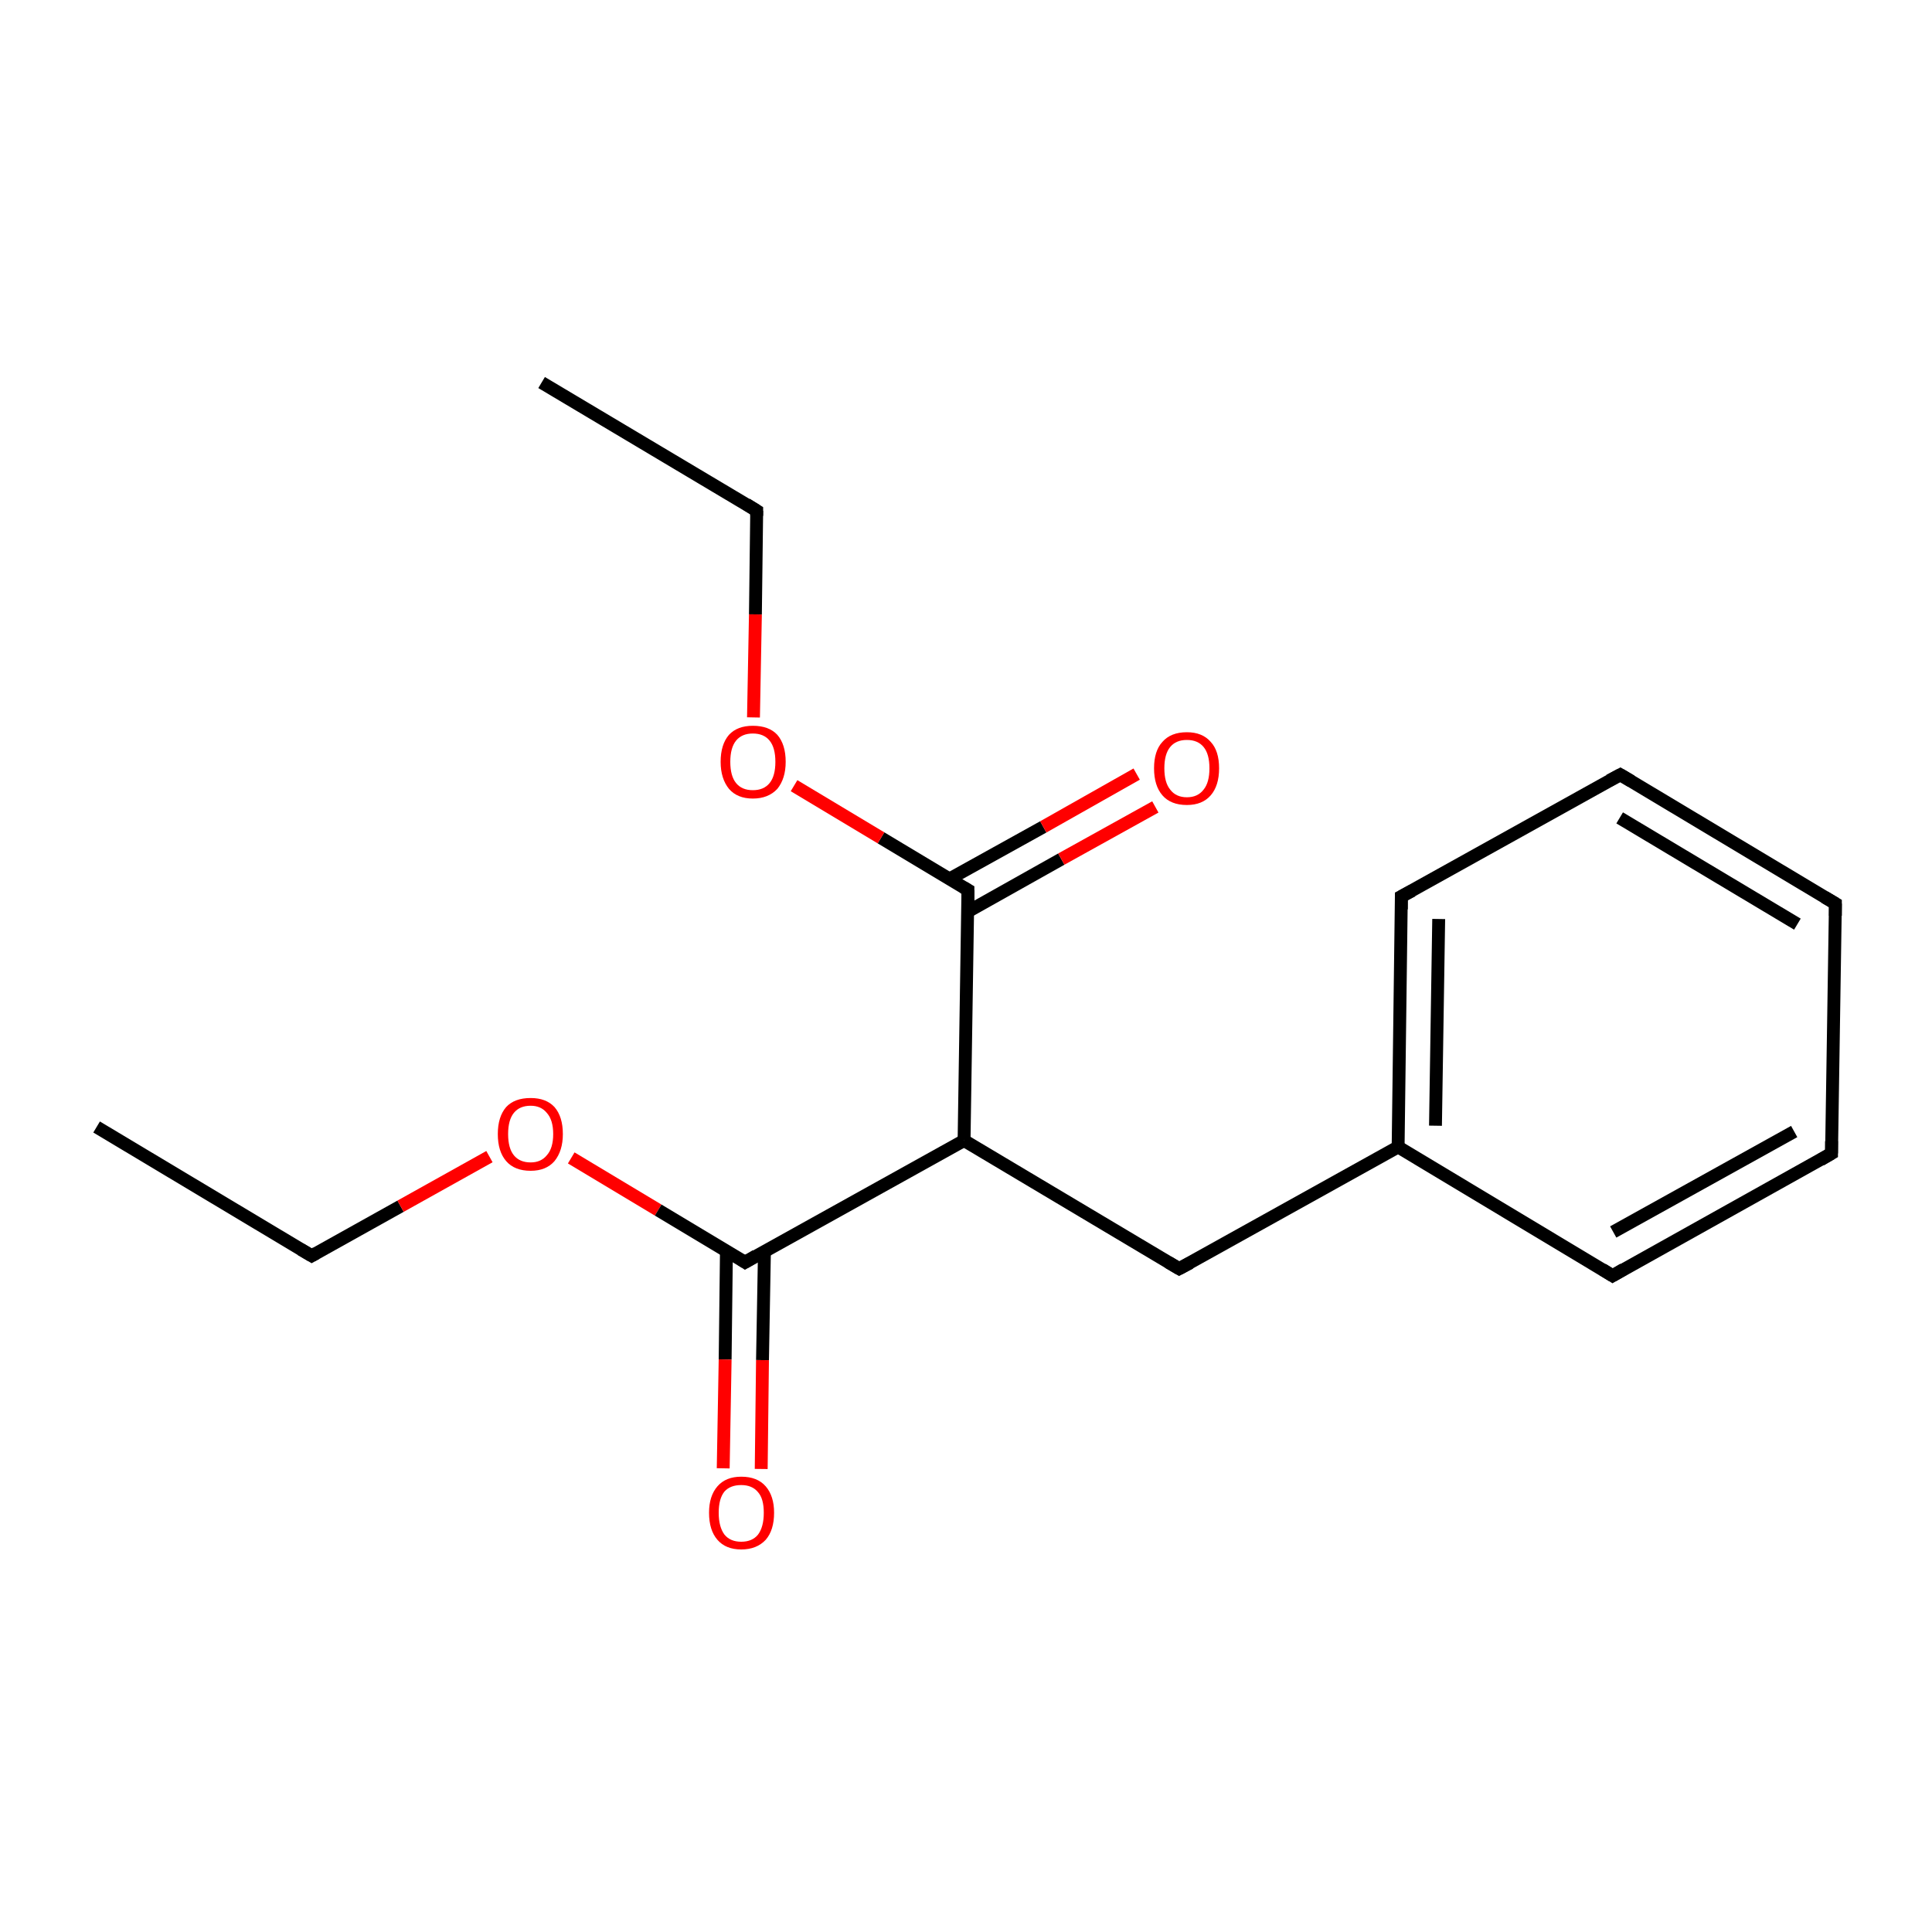 <?xml version='1.0' encoding='iso-8859-1'?>
<svg version='1.1' baseProfile='full'
              xmlns='http://www.w3.org/2000/svg'
                      xmlns:rdkit='http://www.rdkit.org/xml'
                      xmlns:xlink='http://www.w3.org/1999/xlink'
                  xml:space='preserve'
width='300px' height='300px' viewBox='0 0 300 300'>
<!-- END OF HEADER -->
<rect style='opacity:1.0;fill:#FFFFFF;stroke:none' width='300.0' height='300.0' x='0.0' y='0.0'> </rect>
<path class='bond-0 atom-0 atom-1' d='M 15.0,175.0 L 48.4,195.0' style='fill:none;fill-rule:evenodd;stroke:#000000;stroke-width:2.0px;stroke-linecap:butt;stroke-linejoin:miter;stroke-opacity:1' />
<path class='bond-1 atom-1 atom-2' d='M 48.4,195.0 L 62.2,187.3' style='fill:none;fill-rule:evenodd;stroke:#000000;stroke-width:2.0px;stroke-linecap:butt;stroke-linejoin:miter;stroke-opacity:1' />
<path class='bond-1 atom-1 atom-2' d='M 62.2,187.3 L 76.0,179.6' style='fill:none;fill-rule:evenodd;stroke:#FF0000;stroke-width:2.0px;stroke-linecap:butt;stroke-linejoin:miter;stroke-opacity:1' />
<path class='bond-2 atom-2 atom-3' d='M 88.7,179.8 L 102.2,187.9' style='fill:none;fill-rule:evenodd;stroke:#FF0000;stroke-width:2.0px;stroke-linecap:butt;stroke-linejoin:miter;stroke-opacity:1' />
<path class='bond-2 atom-2 atom-3' d='M 102.2,187.9 L 115.7,196.0' style='fill:none;fill-rule:evenodd;stroke:#000000;stroke-width:2.0px;stroke-linecap:butt;stroke-linejoin:miter;stroke-opacity:1' />
<path class='bond-3 atom-3 atom-4' d='M 112.8,194.3 L 112.6,211.1' style='fill:none;fill-rule:evenodd;stroke:#000000;stroke-width:2.0px;stroke-linecap:butt;stroke-linejoin:miter;stroke-opacity:1' />
<path class='bond-3 atom-3 atom-4' d='M 112.6,211.1 L 112.3,228.0' style='fill:none;fill-rule:evenodd;stroke:#FF0000;stroke-width:2.0px;stroke-linecap:butt;stroke-linejoin:miter;stroke-opacity:1' />
<path class='bond-3 atom-3 atom-4' d='M 118.7,194.4 L 118.4,211.2' style='fill:none;fill-rule:evenodd;stroke:#000000;stroke-width:2.0px;stroke-linecap:butt;stroke-linejoin:miter;stroke-opacity:1' />
<path class='bond-3 atom-3 atom-4' d='M 118.4,211.2 L 118.2,228.1' style='fill:none;fill-rule:evenodd;stroke:#FF0000;stroke-width:2.0px;stroke-linecap:butt;stroke-linejoin:miter;stroke-opacity:1' />
<path class='bond-4 atom-3 atom-5' d='M 115.7,196.0 L 149.7,177.1' style='fill:none;fill-rule:evenodd;stroke:#000000;stroke-width:2.0px;stroke-linecap:butt;stroke-linejoin:miter;stroke-opacity:1' />
<path class='bond-5 atom-5 atom-6' d='M 149.7,177.1 L 183.1,197.0' style='fill:none;fill-rule:evenodd;stroke:#000000;stroke-width:2.0px;stroke-linecap:butt;stroke-linejoin:miter;stroke-opacity:1' />
<path class='bond-6 atom-6 atom-7' d='M 183.1,197.0 L 217.1,178.1' style='fill:none;fill-rule:evenodd;stroke:#000000;stroke-width:2.0px;stroke-linecap:butt;stroke-linejoin:miter;stroke-opacity:1' />
<path class='bond-7 atom-7 atom-8' d='M 217.1,178.1 L 217.6,139.2' style='fill:none;fill-rule:evenodd;stroke:#000000;stroke-width:2.0px;stroke-linecap:butt;stroke-linejoin:miter;stroke-opacity:1' />
<path class='bond-7 atom-7 atom-8' d='M 222.9,174.8 L 223.4,142.7' style='fill:none;fill-rule:evenodd;stroke:#000000;stroke-width:2.0px;stroke-linecap:butt;stroke-linejoin:miter;stroke-opacity:1' />
<path class='bond-8 atom-8 atom-9' d='M 217.6,139.2 L 251.6,120.3' style='fill:none;fill-rule:evenodd;stroke:#000000;stroke-width:2.0px;stroke-linecap:butt;stroke-linejoin:miter;stroke-opacity:1' />
<path class='bond-9 atom-9 atom-10' d='M 251.6,120.3 L 285.0,140.3' style='fill:none;fill-rule:evenodd;stroke:#000000;stroke-width:2.0px;stroke-linecap:butt;stroke-linejoin:miter;stroke-opacity:1' />
<path class='bond-9 atom-9 atom-10' d='M 251.5,127.0 L 279.1,143.5' style='fill:none;fill-rule:evenodd;stroke:#000000;stroke-width:2.0px;stroke-linecap:butt;stroke-linejoin:miter;stroke-opacity:1' />
<path class='bond-10 atom-10 atom-11' d='M 285.0,140.3 L 284.4,179.1' style='fill:none;fill-rule:evenodd;stroke:#000000;stroke-width:2.0px;stroke-linecap:butt;stroke-linejoin:miter;stroke-opacity:1' />
<path class='bond-11 atom-11 atom-12' d='M 284.4,179.1 L 250.4,198.1' style='fill:none;fill-rule:evenodd;stroke:#000000;stroke-width:2.0px;stroke-linecap:butt;stroke-linejoin:miter;stroke-opacity:1' />
<path class='bond-11 atom-11 atom-12' d='M 278.6,175.7 L 250.5,191.3' style='fill:none;fill-rule:evenodd;stroke:#000000;stroke-width:2.0px;stroke-linecap:butt;stroke-linejoin:miter;stroke-opacity:1' />
<path class='bond-12 atom-5 atom-13' d='M 149.7,177.1 L 150.3,138.2' style='fill:none;fill-rule:evenodd;stroke:#000000;stroke-width:2.0px;stroke-linecap:butt;stroke-linejoin:miter;stroke-opacity:1' />
<path class='bond-13 atom-13 atom-14' d='M 150.2,141.6 L 164.8,133.4' style='fill:none;fill-rule:evenodd;stroke:#000000;stroke-width:2.0px;stroke-linecap:butt;stroke-linejoin:miter;stroke-opacity:1' />
<path class='bond-13 atom-13 atom-14' d='M 164.8,133.4 L 179.4,125.3' style='fill:none;fill-rule:evenodd;stroke:#FF0000;stroke-width:2.0px;stroke-linecap:butt;stroke-linejoin:miter;stroke-opacity:1' />
<path class='bond-13 atom-13 atom-14' d='M 147.4,136.5 L 162.0,128.4' style='fill:none;fill-rule:evenodd;stroke:#000000;stroke-width:2.0px;stroke-linecap:butt;stroke-linejoin:miter;stroke-opacity:1' />
<path class='bond-13 atom-13 atom-14' d='M 162.0,128.4 L 176.5,120.2' style='fill:none;fill-rule:evenodd;stroke:#FF0000;stroke-width:2.0px;stroke-linecap:butt;stroke-linejoin:miter;stroke-opacity:1' />
<path class='bond-14 atom-13 atom-15' d='M 150.3,138.2 L 136.8,130.1' style='fill:none;fill-rule:evenodd;stroke:#000000;stroke-width:2.0px;stroke-linecap:butt;stroke-linejoin:miter;stroke-opacity:1' />
<path class='bond-14 atom-13 atom-15' d='M 136.8,130.1 L 123.3,122.0' style='fill:none;fill-rule:evenodd;stroke:#FF0000;stroke-width:2.0px;stroke-linecap:butt;stroke-linejoin:miter;stroke-opacity:1' />
<path class='bond-15 atom-15 atom-16' d='M 117.0,111.4 L 117.3,95.4' style='fill:none;fill-rule:evenodd;stroke:#FF0000;stroke-width:2.0px;stroke-linecap:butt;stroke-linejoin:miter;stroke-opacity:1' />
<path class='bond-15 atom-15 atom-16' d='M 117.3,95.4 L 117.5,79.3' style='fill:none;fill-rule:evenodd;stroke:#000000;stroke-width:2.0px;stroke-linecap:butt;stroke-linejoin:miter;stroke-opacity:1' />
<path class='bond-16 atom-16 atom-17' d='M 117.5,79.3 L 84.1,59.4' style='fill:none;fill-rule:evenodd;stroke:#000000;stroke-width:2.0px;stroke-linecap:butt;stroke-linejoin:miter;stroke-opacity:1' />
<path class='bond-17 atom-12 atom-7' d='M 250.4,198.1 L 217.1,178.1' style='fill:none;fill-rule:evenodd;stroke:#000000;stroke-width:2.0px;stroke-linecap:butt;stroke-linejoin:miter;stroke-opacity:1' />
<path d='M 46.7,194.0 L 48.4,195.0 L 49.1,194.6' style='fill:none;stroke:#000000;stroke-width:2.0px;stroke-linecap:butt;stroke-linejoin:miter;stroke-miterlimit:10;stroke-opacity:1;' />
<path d='M 115.1,195.6 L 115.7,196.0 L 117.4,195.0' style='fill:none;stroke:#000000;stroke-width:2.0px;stroke-linecap:butt;stroke-linejoin:miter;stroke-miterlimit:10;stroke-opacity:1;' />
<path d='M 181.4,196.0 L 183.1,197.0 L 184.8,196.1' style='fill:none;stroke:#000000;stroke-width:2.0px;stroke-linecap:butt;stroke-linejoin:miter;stroke-miterlimit:10;stroke-opacity:1;' />
<path d='M 217.6,141.2 L 217.6,139.2 L 219.3,138.3' style='fill:none;stroke:#000000;stroke-width:2.0px;stroke-linecap:butt;stroke-linejoin:miter;stroke-miterlimit:10;stroke-opacity:1;' />
<path d='M 249.9,121.2 L 251.6,120.3 L 253.3,121.3' style='fill:none;stroke:#000000;stroke-width:2.0px;stroke-linecap:butt;stroke-linejoin:miter;stroke-miterlimit:10;stroke-opacity:1;' />
<path d='M 283.3,139.3 L 285.0,140.3 L 285.0,142.2' style='fill:none;stroke:#000000;stroke-width:2.0px;stroke-linecap:butt;stroke-linejoin:miter;stroke-miterlimit:10;stroke-opacity:1;' />
<path d='M 284.4,177.2 L 284.4,179.1 L 282.7,180.1' style='fill:none;stroke:#000000;stroke-width:2.0px;stroke-linecap:butt;stroke-linejoin:miter;stroke-miterlimit:10;stroke-opacity:1;' />
<path d='M 252.1,197.1 L 250.4,198.1 L 248.8,197.1' style='fill:none;stroke:#000000;stroke-width:2.0px;stroke-linecap:butt;stroke-linejoin:miter;stroke-miterlimit:10;stroke-opacity:1;' />
<path d='M 150.3,140.1 L 150.3,138.2 L 149.6,137.8' style='fill:none;stroke:#000000;stroke-width:2.0px;stroke-linecap:butt;stroke-linejoin:miter;stroke-miterlimit:10;stroke-opacity:1;' />
<path d='M 117.5,80.1 L 117.5,79.3 L 115.9,78.3' style='fill:none;stroke:#000000;stroke-width:2.0px;stroke-linecap:butt;stroke-linejoin:miter;stroke-miterlimit:10;stroke-opacity:1;' />
<path class='atom-2' d='M 77.3 176.1
Q 77.3 173.4, 78.6 171.9
Q 79.9 170.5, 82.4 170.5
Q 84.8 170.5, 86.1 171.9
Q 87.4 173.4, 87.4 176.1
Q 87.4 178.7, 86.1 180.3
Q 84.8 181.8, 82.4 181.8
Q 79.9 181.8, 78.6 180.3
Q 77.3 178.8, 77.3 176.1
M 82.4 180.5
Q 84.0 180.5, 84.9 179.4
Q 85.9 178.3, 85.9 176.1
Q 85.9 173.9, 84.9 172.8
Q 84.0 171.7, 82.4 171.7
Q 80.7 171.7, 79.8 172.8
Q 78.9 173.9, 78.9 176.1
Q 78.9 178.3, 79.8 179.4
Q 80.7 180.5, 82.4 180.5
' fill='#FF0000'/>
<path class='atom-4' d='M 110.1 234.9
Q 110.1 232.3, 111.4 230.8
Q 112.7 229.3, 115.1 229.3
Q 117.6 229.3, 118.9 230.8
Q 120.2 232.3, 120.2 234.9
Q 120.2 237.6, 118.9 239.1
Q 117.5 240.6, 115.1 240.6
Q 112.7 240.6, 111.4 239.1
Q 110.1 237.6, 110.1 234.9
M 115.1 239.4
Q 116.8 239.4, 117.7 238.3
Q 118.6 237.1, 118.6 234.9
Q 118.6 232.7, 117.7 231.7
Q 116.8 230.6, 115.1 230.6
Q 113.4 230.6, 112.5 231.6
Q 111.6 232.7, 111.6 234.9
Q 111.6 237.1, 112.5 238.3
Q 113.4 239.4, 115.1 239.4
' fill='#FF0000'/>
<path class='atom-14' d='M 179.2 119.3
Q 179.2 116.6, 180.5 115.2
Q 181.8 113.7, 184.3 113.7
Q 186.7 113.7, 188.0 115.2
Q 189.3 116.6, 189.3 119.3
Q 189.3 122.0, 188.0 123.5
Q 186.7 125.0, 184.3 125.0
Q 181.8 125.0, 180.5 123.5
Q 179.2 122.0, 179.2 119.3
M 184.3 123.8
Q 186.0 123.8, 186.9 122.6
Q 187.8 121.5, 187.8 119.3
Q 187.8 117.1, 186.9 116.0
Q 186.0 114.9, 184.3 114.9
Q 182.6 114.9, 181.7 116.0
Q 180.8 117.1, 180.8 119.3
Q 180.8 121.5, 181.7 122.6
Q 182.6 123.8, 184.3 123.8
' fill='#FF0000'/>
<path class='atom-15' d='M 111.9 118.3
Q 111.9 115.6, 113.2 114.1
Q 114.5 112.7, 116.9 112.7
Q 119.4 112.7, 120.7 114.1
Q 122.0 115.6, 122.0 118.3
Q 122.0 120.9, 120.7 122.5
Q 119.3 124.0, 116.9 124.0
Q 114.5 124.0, 113.2 122.5
Q 111.9 120.9, 111.9 118.3
M 116.9 122.7
Q 118.6 122.7, 119.5 121.6
Q 120.4 120.5, 120.4 118.3
Q 120.4 116.1, 119.5 115.0
Q 118.6 113.9, 116.9 113.9
Q 115.2 113.9, 114.3 115.0
Q 113.4 116.1, 113.4 118.3
Q 113.4 120.5, 114.3 121.6
Q 115.2 122.7, 116.9 122.7
' fill='#FF0000'/>
</svg>
